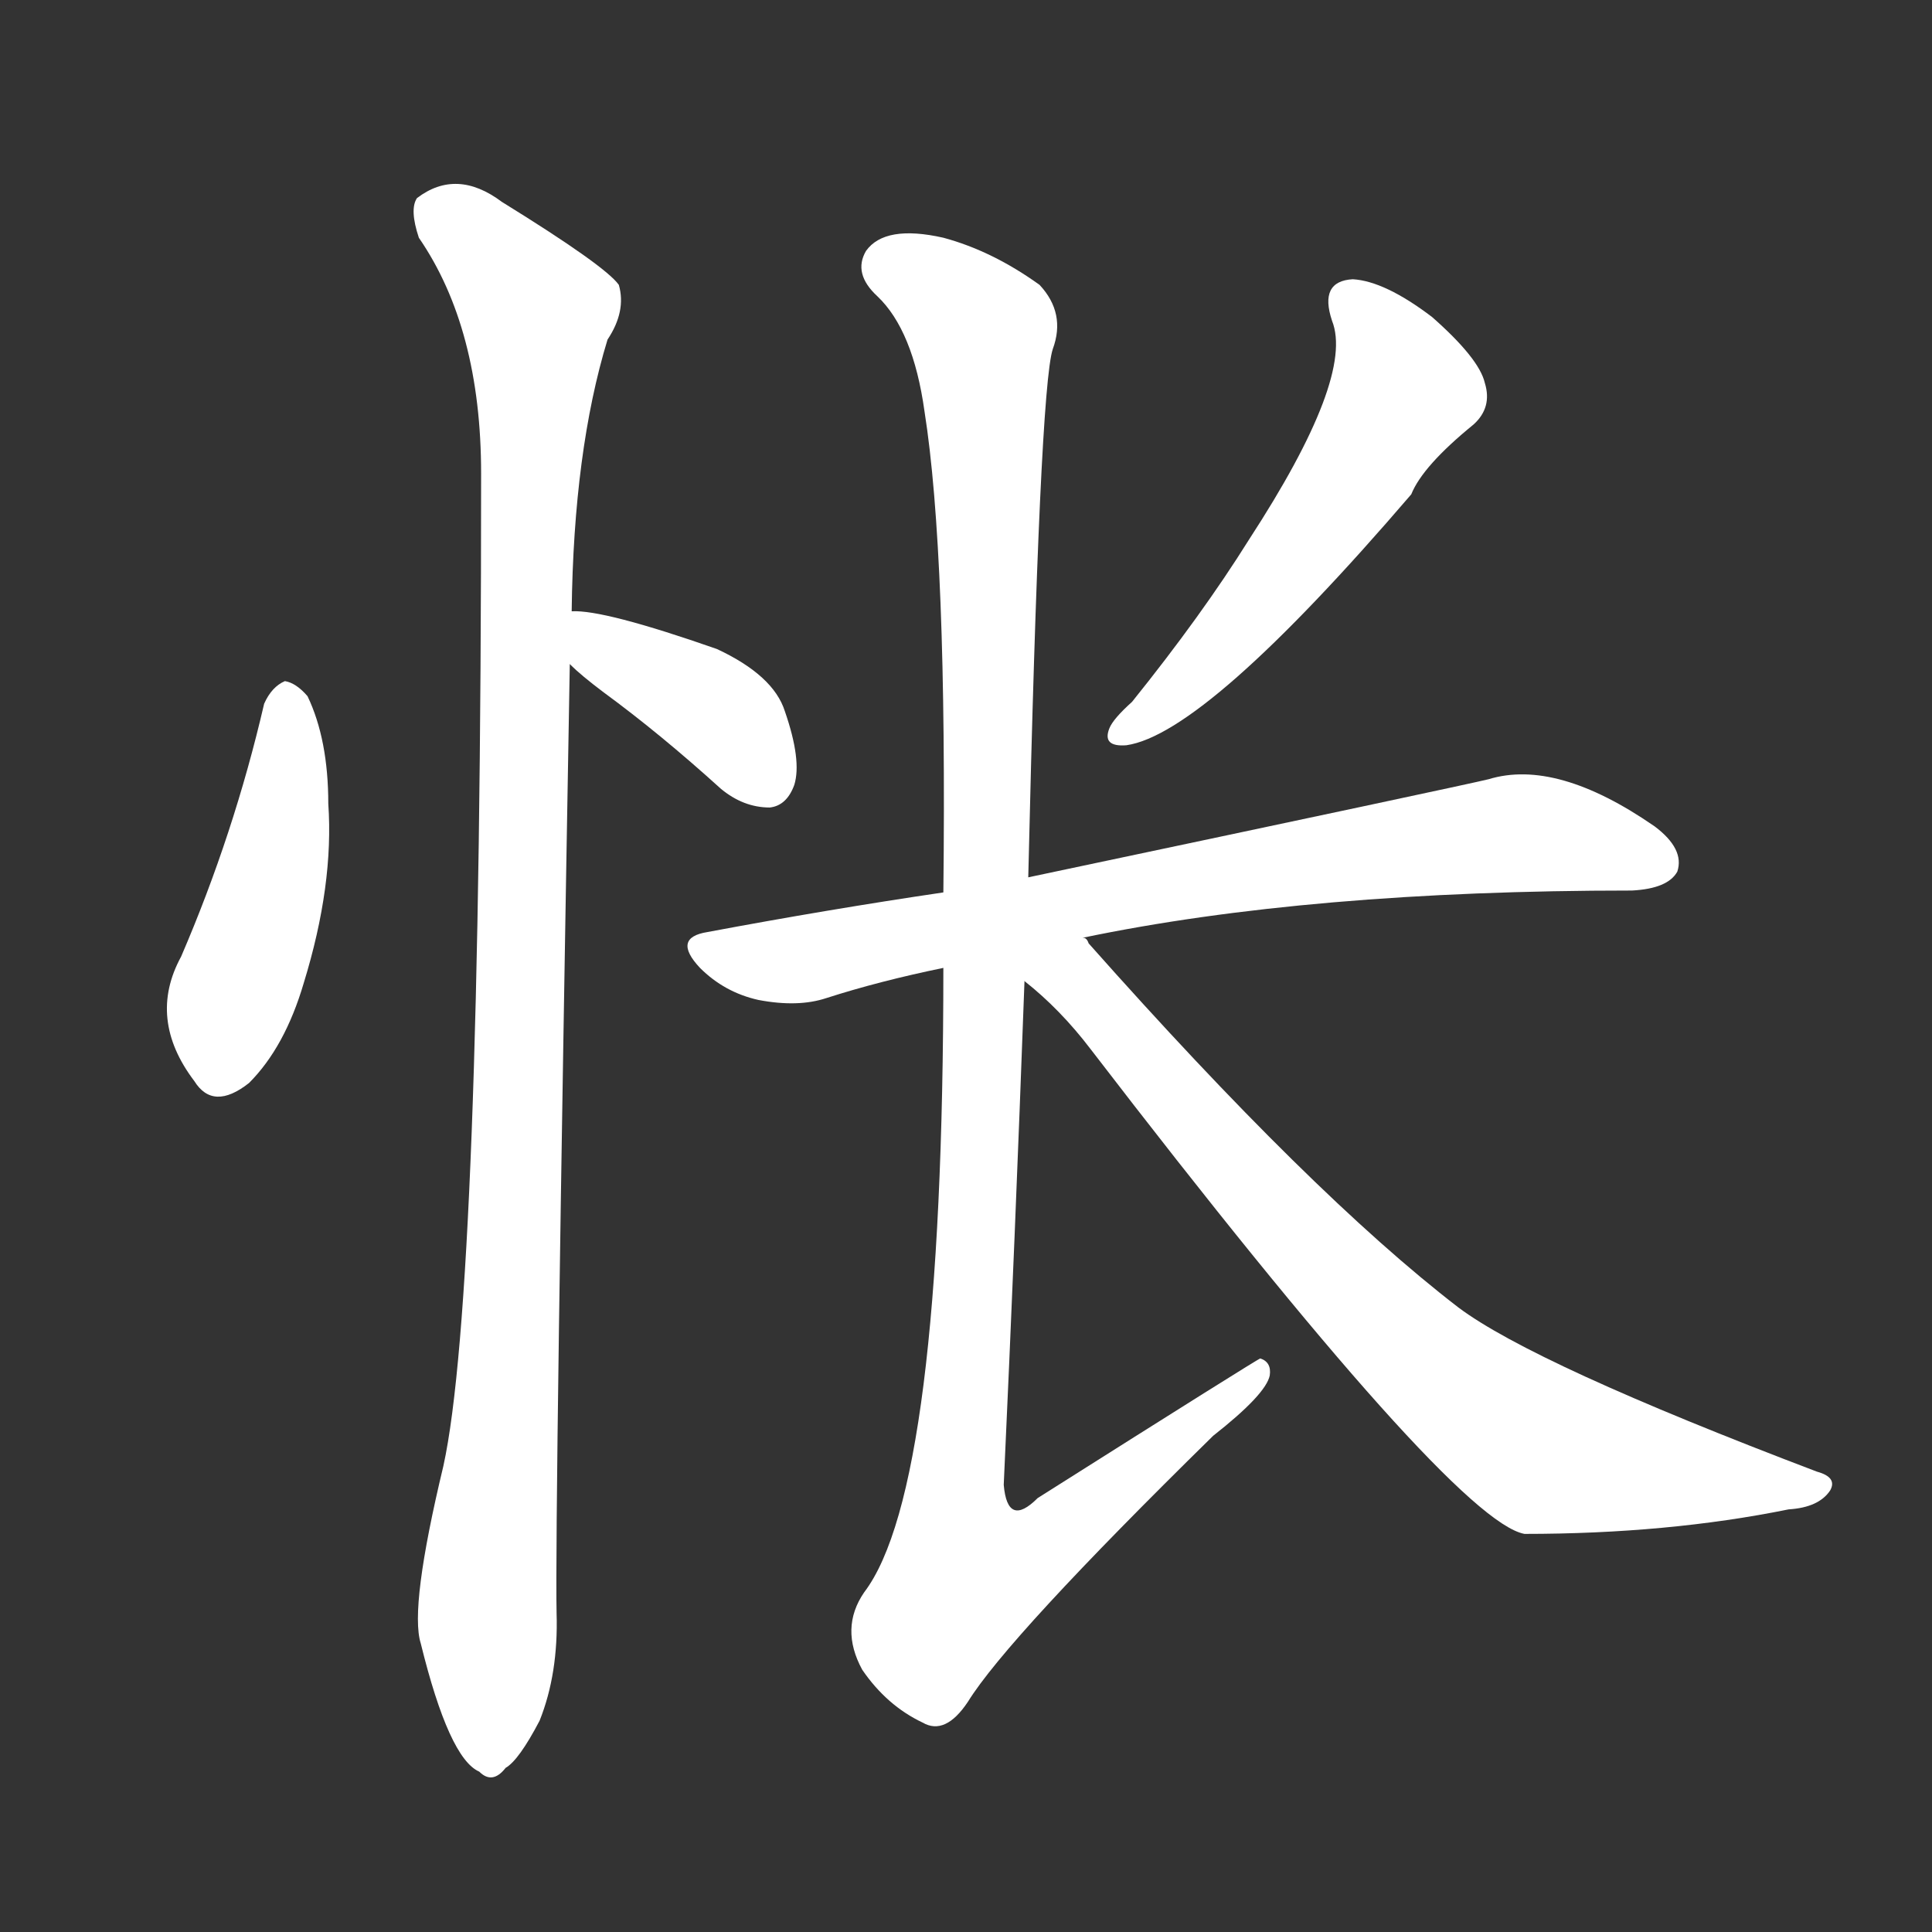 <svg version="1.1" viewBox="0 0 1024 1024" xmlns="http://www.w3.org/2000/svg">
  <rect x="0" y="0" width="1024" height="1024" fill="#333333" stroke="none"/>
  <g transform="scale(1, -1) translate(0, -900)">
    <style type="text/css">
        .stroke1 {fill: #FFFFFF;}
        .stroke2 {fill: #FFFFFF;}
        .stroke3 {fill: #FFFFFF;}
        .stroke4 {fill: #FFFFFF;}
        .stroke5 {fill: #FFFFFF;}
        .stroke6 {fill: #FFFFFF;}
        .stroke7 {fill: #FFFFFF;}
        .stroke8 {fill: #FFFFFF;}
        .stroke9 {fill: #FFFFFF;}
        .stroke10 {fill: #FFFFFF;}
        .stroke11 {fill: #FFFFFF;}
        .stroke12 {fill: #FFFFFF;}
        .stroke13 {fill: #FFFFFF;}
        .stroke14 {fill: #FFFFFF;}
        .stroke15 {fill: #FFFFFF;}
        .stroke16 {fill: #FFFFFF;}
        .stroke17 {fill: #FFFFFF;}
        .stroke18 {fill: #FFFFFF;}
        .stroke19 {fill: #FFFFFF;}
        .stroke20 {fill: #FFFFFF;}
        text {
            font-family: Helvetica;
            font-size: 50px;
            fill: #FFFFFF;}
            paint-order: stroke;
            stroke: #000000;
            stroke-width: 4px;
            stroke-linecap: butt;
            stroke-linejoin: miter;
            font-weight: 800;
        }
    </style>

    <path d="M 140 527 Q 124 458 96 393 Q 78 360 103 327 Q 113 311 132 326 Q 151 345 161 379 Q 177 431 174 474 Q 174 508 163 531 Q 157 538 151 539 Q 144 536 140 527 Z" class="stroke1"/>
    <path d="M 302 548 Q 308 542 320 533 Q 350 511 382 482 Q 394 472 408 472 Q 417 473 421 484 Q 425 497 416 523 Q 410 542 380 556 Q 320 577 303 576 C 273 577 280 569 302 548 Z" class="stroke2"/>
    <path d="M 303 576 Q 304 661 322 720 Q 332 735 328 749 Q 321 759 266 793 Q 242 811 221 795 Q 217 789 222 774 Q 255 726 255 649 Q 255 214 235 123 Q 217 48 223 29 Q 238 -32 254 -39 Q 261 -46 268 -37 Q 275 -33 286 -12 Q 296 13 295 45 Q 294 94 302 548 L 303 576 Z" class="stroke3"/>
    <path d="M 706 730 Q 718 700 662 614 Q 637 574 600 528 Q 590 519 588 514 Q 584 504 597 505 Q 639 511 748 638 Q 754 653 781 675 Q 791 684 787 697 Q 784 710 759 732 Q 734 751 717 752 Q 699 751 706 730 Z" class="stroke4"/>
    <path d="M 574 403 Q 694 428 865 428 Q 884 429 889 438 Q 893 450 877 462 Q 825 498 789 487 Q 777 484 545 435 L 500 427 Q 439 418 375 406 Q 356 403 371 387 Q 384 374 402 370 Q 423 366 438 371 Q 466 380 500 387 L 574 403 Z" class="stroke5"/>
    <path d="M 545 435 Q 551 694 558 715 Q 565 734 551 749 Q 526 767 500 774 Q 469 781 459 767 Q 452 755 465 743 Q 484 725 490 682 Q 502 606 500 427 L 500 387 Q 500 111 458 56 Q 445 37 457 15 Q 470 -4 489 -13 Q 501 -20 513 -2 Q 534 32 643 139 Q 671 161 673 171 Q 674 178 668 180 Q 667 180 550 106 Q 534 90 532 113 Q 538 243 543 380 L 545 435 Z" class="stroke6"/>
    <path d="M 543 380 Q 562 365 578 344 Q 770 94 808 87 Q 884 87 948 100 Q 964 101 970 110 Q 974 117 963 120 Q 813 177 773 207 Q 695 267 577 400 Q 576 403 574 403 C 545 435 520 400 543 380 Z" class="stroke7"/>
</g></svg>